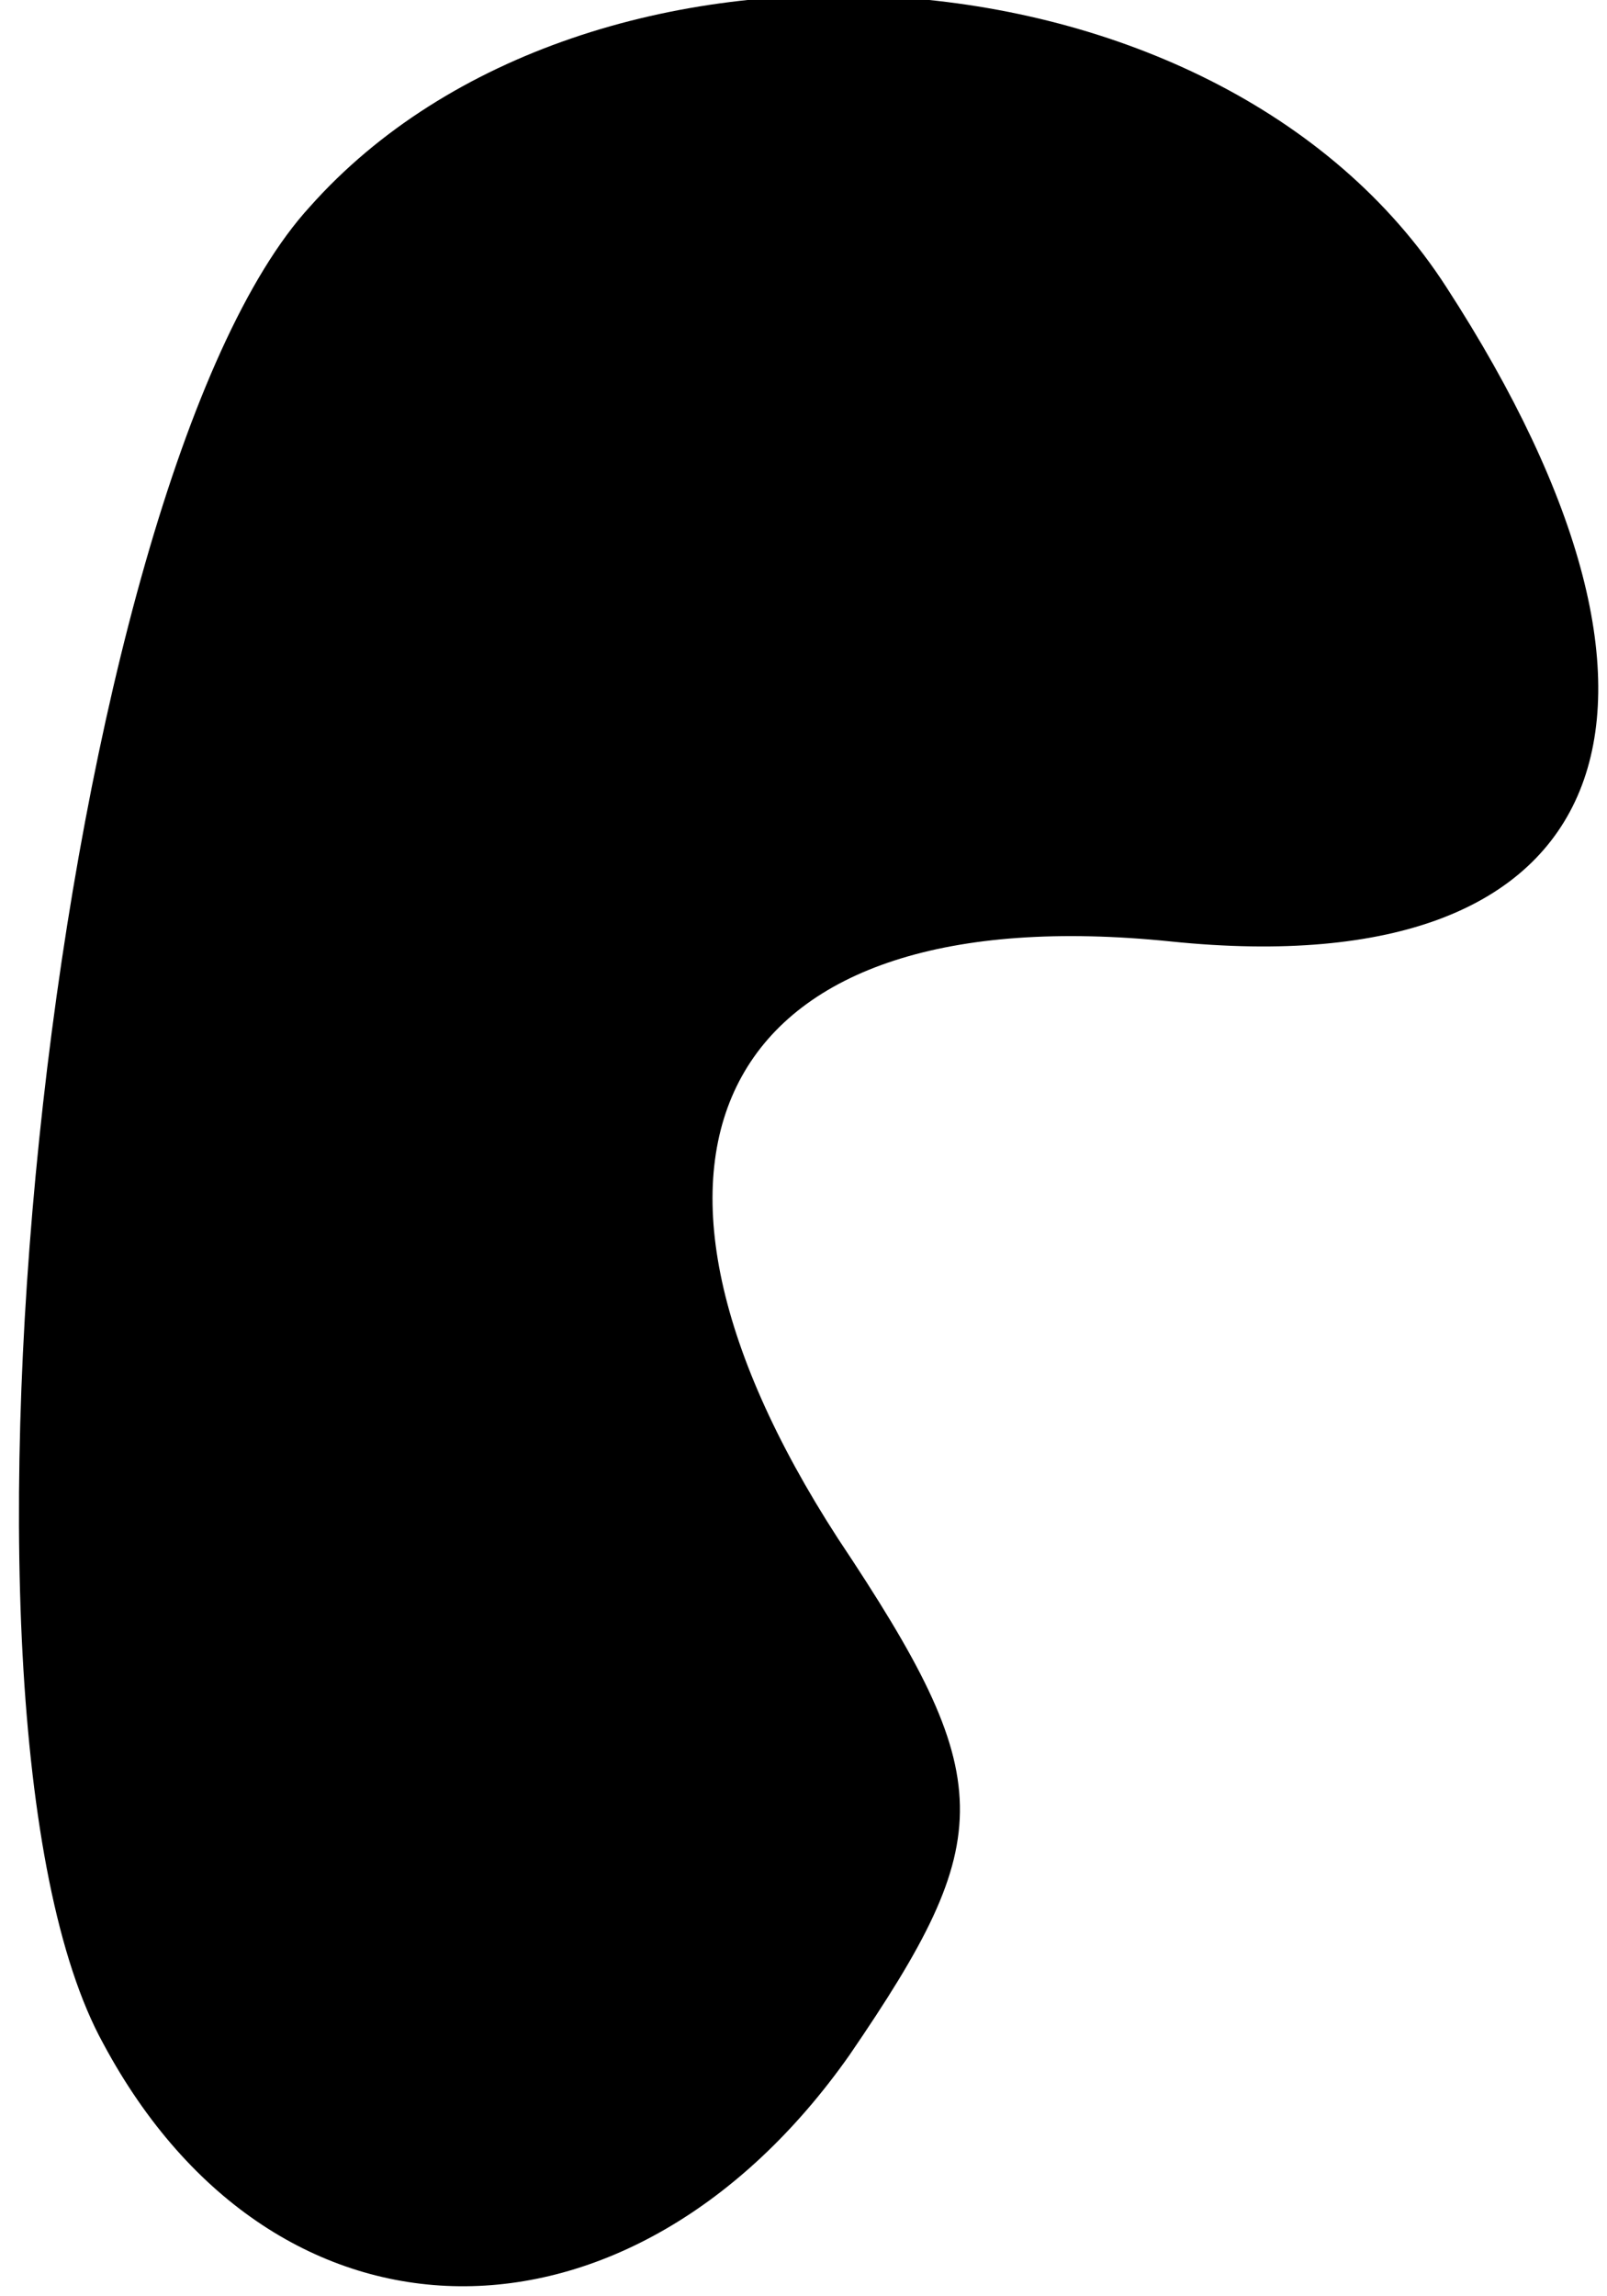 <?xml version="1.0" standalone="no"?>
<!DOCTYPE svg PUBLIC "-//W3C//DTD SVG 20010904//EN"
 "http://www.w3.org/TR/2001/REC-SVG-20010904/DTD/svg10.dtd">
<svg version="1.0" xmlns="http://www.w3.org/2000/svg"
 width="14pt" height="20pt" viewBox="0 0 14 20"
 preserveAspectRatio="xMidYMid meet">
<g transform="translate(0,20) scale(0.1,-0.1)"
fill="#000000" stroke="none">
<path fill="#000000" stroke="none" d="M27 182 c-22 -24 -34 -131 -18 -160 15
-28 46 -28 65 -1 13 19 13 24 -1 45 -22 34 -10 56 29 52 39 -4 48 20 24 57
-20 31 -75 34 -99 7z"/>
</g>
</svg>
